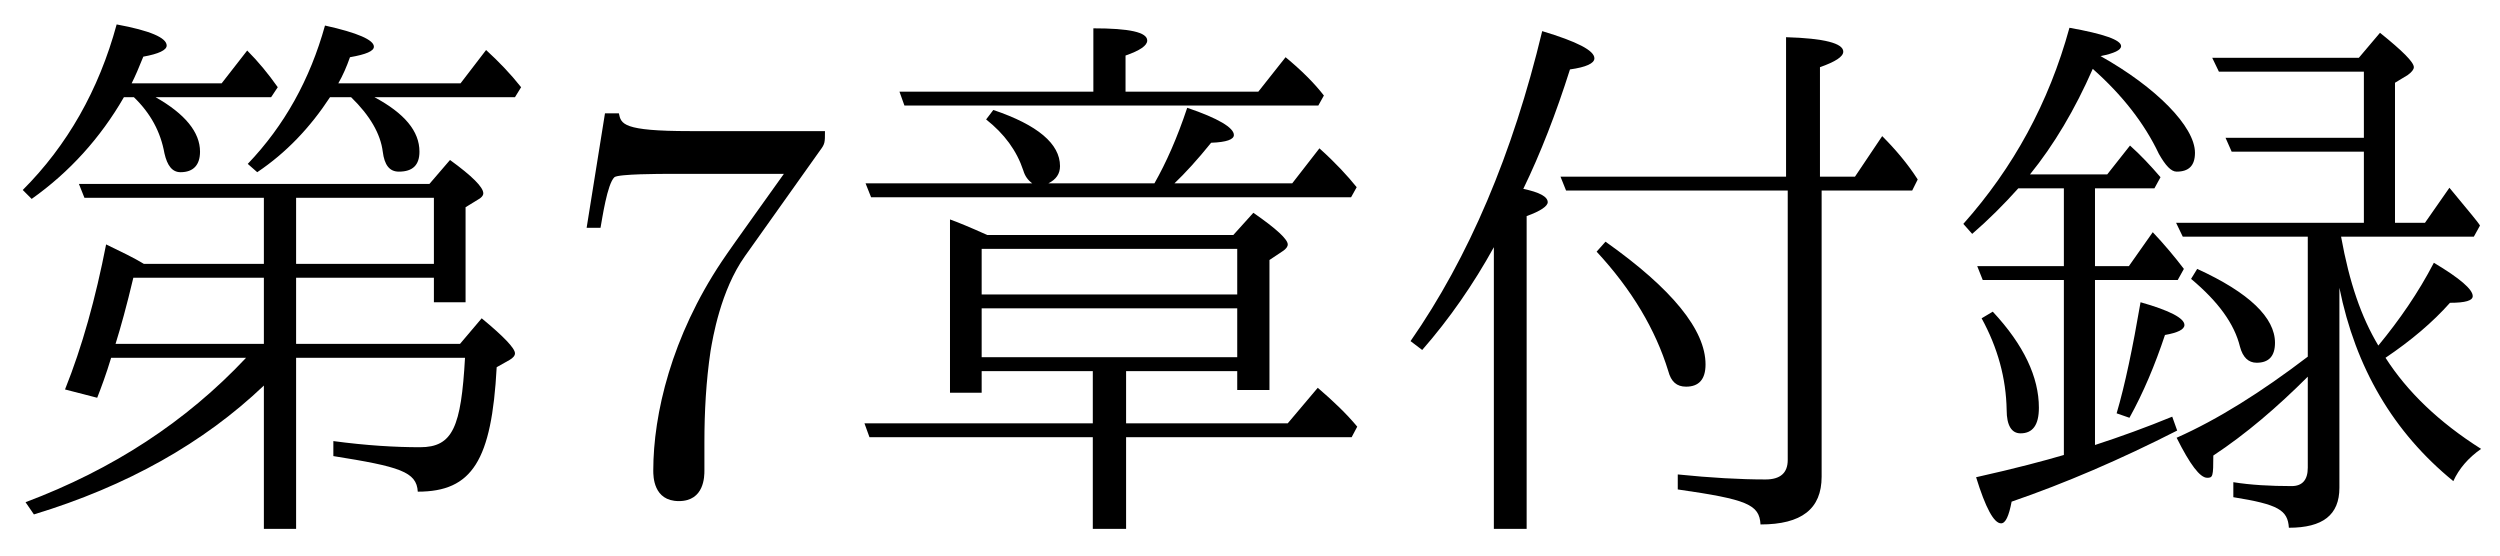 <?xml version='1.0' encoding='UTF-8'?>
<!-- This file was generated by dvisvgm 2.3.5 -->
<svg height='9.963pt' version='1.1' viewBox='149.44 -8.767 44.832 9.963' width='44.832pt' xmlns='http://www.w3.org/2000/svg' xmlns:xlink='http://www.w3.org/1999/xlink'>
<defs>
<path d='M6.516 -4.523V-2.371C5.679 -1.733 4.902 -1.245 4.164 -0.917C4.403 -0.438 4.583 -0.199 4.712 -0.199C4.812 -0.199 4.822 -0.219 4.822 -0.598C5.41 -0.986 5.968 -1.465 6.516 -2.012V-0.379C6.516 -0.159 6.416 -0.05 6.227 -0.05C5.848 -0.05 5.489 -0.07 5.181 -0.12V0.149C5.988 0.279 6.157 0.379 6.177 0.697C6.785 0.697 7.083 0.468 7.083 -0.02V-3.606C7.372 -2.172 8.05 -1.016 9.126 -0.139C9.225 -0.359 9.395 -0.558 9.624 -0.717C8.867 -1.196 8.299 -1.743 7.91 -2.351C8.369 -2.66 8.757 -2.989 9.066 -3.337C9.345 -3.337 9.474 -3.377 9.474 -3.457C9.474 -3.577 9.245 -3.776 8.777 -4.055C8.498 -3.517 8.159 -3.029 7.781 -2.57C7.472 -3.088 7.263 -3.696 7.113 -4.523H9.494L9.604 -4.722C9.564 -4.792 9.425 -4.951 9.056 -5.4L8.618 -4.772H8.08V-7.283L8.309 -7.422C8.379 -7.472 8.418 -7.522 8.418 -7.562C8.418 -7.651 8.219 -7.851 7.811 -8.179L7.432 -7.731H4.802L4.922 -7.482H7.522V-6.296H5.041L5.151 -6.047H7.522V-4.772H4.154L4.274 -4.523H6.516ZM2.7 -0.787V-3.746H4.184L4.294 -3.945C4.144 -4.144 3.935 -4.394 3.736 -4.603L3.308 -3.995H2.7V-5.39H3.766L3.875 -5.589C3.696 -5.798 3.517 -5.988 3.328 -6.157L2.919 -5.639H1.534C1.963 -6.167 2.341 -6.804 2.66 -7.532C3.188 -7.064 3.587 -6.555 3.846 -6.007C3.965 -5.798 4.065 -5.689 4.164 -5.689C4.384 -5.689 4.493 -5.798 4.493 -6.027C4.493 -6.496 3.796 -7.203 2.8 -7.761C3.049 -7.811 3.168 -7.87 3.168 -7.94C3.168 -8.05 2.859 -8.159 2.242 -8.269C1.873 -6.924 1.235 -5.758 0.339 -4.752L0.498 -4.573C0.787 -4.822 1.066 -5.101 1.325 -5.39H2.142V-3.995H0.588L0.687 -3.746H2.142V-0.608C1.803 -0.508 1.285 -0.369 0.568 -0.209C0.737 0.339 0.887 0.618 1.016 0.618C1.096 0.618 1.156 0.488 1.205 0.229C2.162 -0.1 3.158 -0.528 4.174 -1.046L4.085 -1.295C3.626 -1.106 3.158 -0.936 2.7 -0.787ZM4.533 -3.945L4.423 -3.766C4.912 -3.357 5.2 -2.959 5.3 -2.55C5.35 -2.361 5.45 -2.262 5.599 -2.262C5.818 -2.262 5.928 -2.381 5.928 -2.62C5.928 -3.068 5.469 -3.517 4.533 -3.945ZM0.867 -3.178L0.667 -3.059C0.956 -2.531 1.106 -1.983 1.116 -1.415C1.116 -1.136 1.205 -0.996 1.365 -0.996C1.584 -0.996 1.694 -1.146 1.694 -1.455C1.694 -2.002 1.425 -2.58 0.867 -3.178ZM3.088 -1.355L3.318 -1.275C3.567 -1.724 3.776 -2.222 3.955 -2.76C4.184 -2.8 4.304 -2.859 4.304 -2.939C4.304 -3.059 4.045 -3.198 3.517 -3.347C3.377 -2.531 3.238 -1.863 3.088 -1.355Z' id='g0-50'/>
<path d='M7.761 -5.35H9.385L9.484 -5.549C9.305 -5.828 9.086 -6.087 8.847 -6.326L8.359 -5.599H7.731V-7.562C8.01 -7.661 8.149 -7.751 8.149 -7.841C8.149 -7.99 7.811 -8.08 7.123 -8.1V-5.599H3.078L3.178 -5.35H7.153V-0.518C7.153 -0.289 7.024 -0.169 6.755 -0.169C6.296 -0.169 5.768 -0.199 5.181 -0.259V0.01C6.426 0.189 6.645 0.279 6.665 0.638C7.402 0.638 7.761 0.359 7.761 -0.219V-5.35ZM2.411 -5.38C2.72 -6.017 2.999 -6.735 3.248 -7.522C3.537 -7.562 3.686 -7.631 3.686 -7.721C3.686 -7.861 3.377 -8.02 2.75 -8.209C2.222 -6.007 1.435 -4.154 0.389 -2.65L0.598 -2.491C1.086 -3.049 1.514 -3.666 1.883 -4.334V0.717H2.471V-4.892C2.72 -4.981 2.849 -5.071 2.849 -5.141C2.849 -5.24 2.7 -5.32 2.411 -5.38ZM3.885 -4.433L3.726 -4.254C4.354 -3.577 4.782 -2.859 5.011 -2.112C5.061 -1.923 5.161 -1.833 5.33 -1.833C5.559 -1.833 5.679 -1.963 5.679 -2.232C5.679 -2.849 5.081 -3.587 3.885 -4.433Z' id='g1-216'/>
<path d='M2.76 -4.553C2.451 -4.692 2.232 -4.782 2.092 -4.832V-1.724H2.66V-2.112H4.653V-1.176H0.558L0.648 -0.927H4.653V0.717H5.25V-0.927H9.295L9.395 -1.116C9.205 -1.345 8.966 -1.574 8.687 -1.813L8.149 -1.176H5.25V-2.112H7.243V-1.773H7.821V-4.105L8.06 -4.264C8.12 -4.304 8.149 -4.344 8.149 -4.384C8.149 -4.473 7.95 -4.663 7.532 -4.951L7.173 -4.553H2.76ZM2.66 -4.304H7.243V-3.487H2.66V-4.304ZM7.243 -2.361H2.66V-3.238H7.243V-2.361ZM3.856 -5.479C3.995 -5.549 4.065 -5.649 4.065 -5.788C4.065 -6.187 3.666 -6.526 2.869 -6.795L2.74 -6.625C3.068 -6.366 3.288 -6.067 3.407 -5.709C3.437 -5.609 3.487 -5.539 3.567 -5.479H0.578L0.677 -5.23H9.285L9.385 -5.41C9.225 -5.609 9.006 -5.848 8.717 -6.107L8.229 -5.479H6.117C6.306 -5.659 6.526 -5.898 6.775 -6.207C7.054 -6.217 7.183 -6.267 7.183 -6.346C7.183 -6.476 6.904 -6.645 6.346 -6.834C6.167 -6.296 5.968 -5.848 5.758 -5.479H3.856ZM4.663 -7.123H1.186L1.275 -6.874H8.697L8.797 -7.054C8.628 -7.273 8.399 -7.502 8.11 -7.741L7.621 -7.123H5.24V-7.771C5.499 -7.861 5.629 -7.95 5.629 -8.04C5.629 -8.189 5.31 -8.259 4.663 -8.259V-7.123Z' id='g2-224'/>
<path d='M4.742 -6.067C4.832 -6.187 4.832 -6.207 4.832 -6.416H2.411C1.196 -6.416 1.176 -6.545 1.136 -6.735H0.887L0.558 -4.682H0.807C0.837 -4.842 0.927 -5.469 1.056 -5.589C1.126 -5.649 1.903 -5.649 2.032 -5.649H4.095C3.985 -5.489 3.198 -4.403 2.979 -4.075C2.082 -2.73 1.753 -1.345 1.753 -0.329C1.753 -0.229 1.753 0.219 2.212 0.219S2.67 -0.229 2.67 -0.329V-0.837C2.67 -1.385 2.7 -1.933 2.78 -2.471C2.819 -2.7 2.959 -3.557 3.397 -4.174L4.742 -6.067Z' id='g4-55'/>
<path d='M7.781 -3.786V-3.347H8.349V-5.051L8.608 -5.21C8.648 -5.24 8.667 -5.27 8.667 -5.3C8.667 -5.41 8.468 -5.609 8.07 -5.898L7.701 -5.469H1.415L1.514 -5.22H4.732V-4.035H2.58C2.401 -4.144 2.172 -4.254 1.903 -4.384C1.714 -3.417 1.474 -2.55 1.166 -1.783L1.743 -1.634C1.813 -1.813 1.903 -2.052 1.993 -2.351H4.413C3.337 -1.205 2.022 -0.349 0.458 0.239L0.608 0.458C2.281 -0.05 3.656 -0.827 4.732 -1.853V0.717H5.31V-2.351H8.339C8.269 -1.106 8.12 -0.747 7.532 -0.747C7.093 -0.747 6.575 -0.777 5.978 -0.857V-0.588C7.163 -0.399 7.472 -0.309 7.492 0.05C8.468 0.05 8.817 -0.508 8.907 -2.182L9.136 -2.311C9.205 -2.351 9.235 -2.391 9.235 -2.431C9.235 -2.521 9.036 -2.73 8.638 -3.059L8.249 -2.6H5.31V-3.786H7.781ZM7.781 -4.035H5.31V-5.22H7.781V-4.035ZM2.072 -2.6C2.162 -2.889 2.271 -3.278 2.391 -3.786H4.732V-2.6H2.072ZM2.361 -7.273C2.421 -7.392 2.491 -7.552 2.57 -7.751C2.849 -7.801 2.989 -7.87 2.989 -7.95C2.989 -8.09 2.69 -8.219 2.092 -8.329C1.773 -7.153 1.205 -6.157 0.408 -5.36L0.568 -5.2C1.245 -5.679 1.803 -6.296 2.222 -7.024H2.401C2.7 -6.735 2.879 -6.406 2.949 -6.017C2.999 -5.798 3.088 -5.679 3.238 -5.679C3.467 -5.679 3.587 -5.808 3.587 -6.047C3.587 -6.396 3.318 -6.725 2.79 -7.024H4.862L4.981 -7.203C4.812 -7.442 4.633 -7.661 4.433 -7.861L3.975 -7.273H2.361ZM6.067 -7.273C6.147 -7.412 6.217 -7.572 6.276 -7.741C6.565 -7.791 6.705 -7.851 6.705 -7.93C6.705 -8.05 6.416 -8.179 5.828 -8.309C5.559 -7.342 5.101 -6.516 4.443 -5.828L4.613 -5.679C5.131 -6.027 5.559 -6.476 5.918 -7.024H6.296C6.635 -6.695 6.824 -6.366 6.864 -6.047C6.894 -5.808 6.984 -5.689 7.153 -5.689C7.402 -5.689 7.522 -5.808 7.522 -6.047C7.522 -6.416 7.253 -6.735 6.715 -7.024H9.235L9.345 -7.203C9.156 -7.442 8.946 -7.661 8.717 -7.87L8.259 -7.273H6.067Z' id='g3-44'/>
</defs>
<g id='page1'>
<use x='149.44' xlink:href='#g3-44' y='0'/>
<use x='159.402' xlink:href='#g4-55' y='0'/>
<use x='164.384' xlink:href='#g2-224' y='0'/>
<use x='174.346' xlink:href='#g1-216' y='0'/>
<use x='184.309' xlink:href='#g0-50' y='0'/>
</g>
</svg>